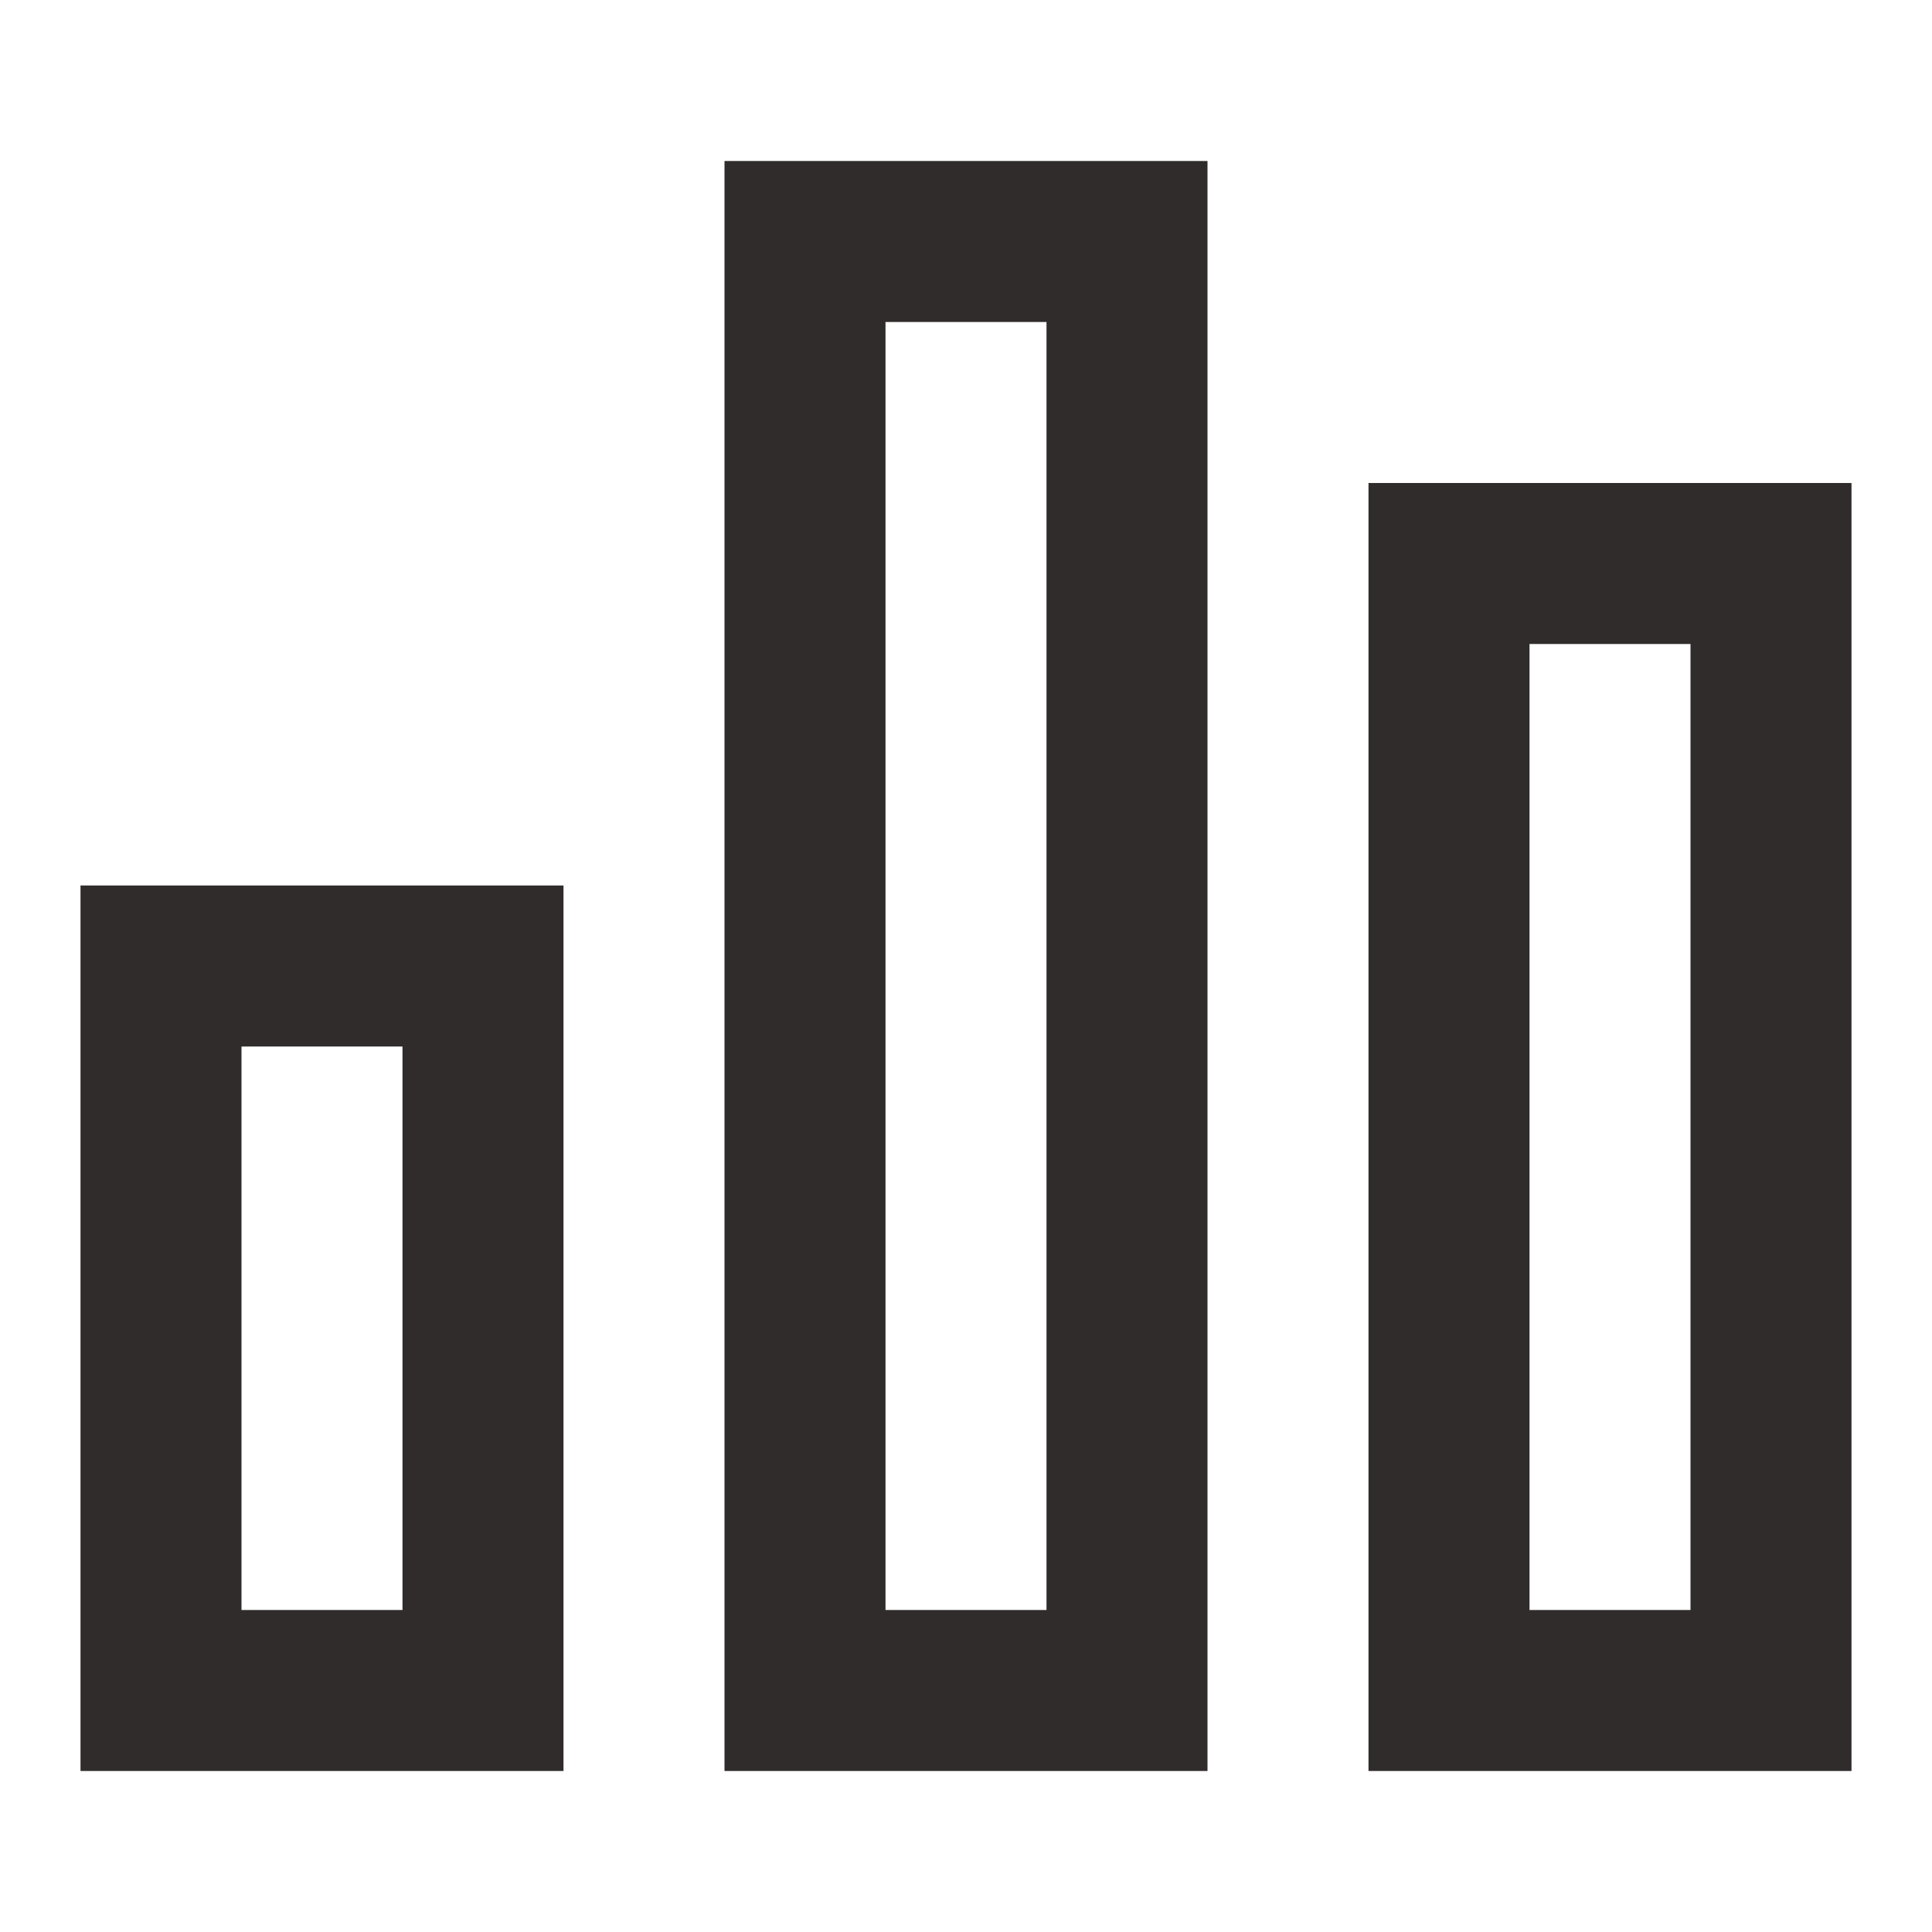 <svg width="24" height="24" viewBox="0 0 24 24" fill="none" xmlns="http://www.w3.org/2000/svg">
<path fill-rule="evenodd" clip-rule="evenodd" d="M2 12V21H6V12H2Z" stroke="#302C2C" stroke-width="2" stroke-linecap="round"/>
<path fill-rule="evenodd" clip-rule="evenodd" d="M10 3V21H14V3H10Z" stroke="#302C2C" stroke-width="2" stroke-linecap="round"/>
<path fill-rule="evenodd" clip-rule="evenodd" d="M18 7V21H22V7H18Z" stroke="#302C2C" stroke-width="2" stroke-linecap="round"/>
</svg>
